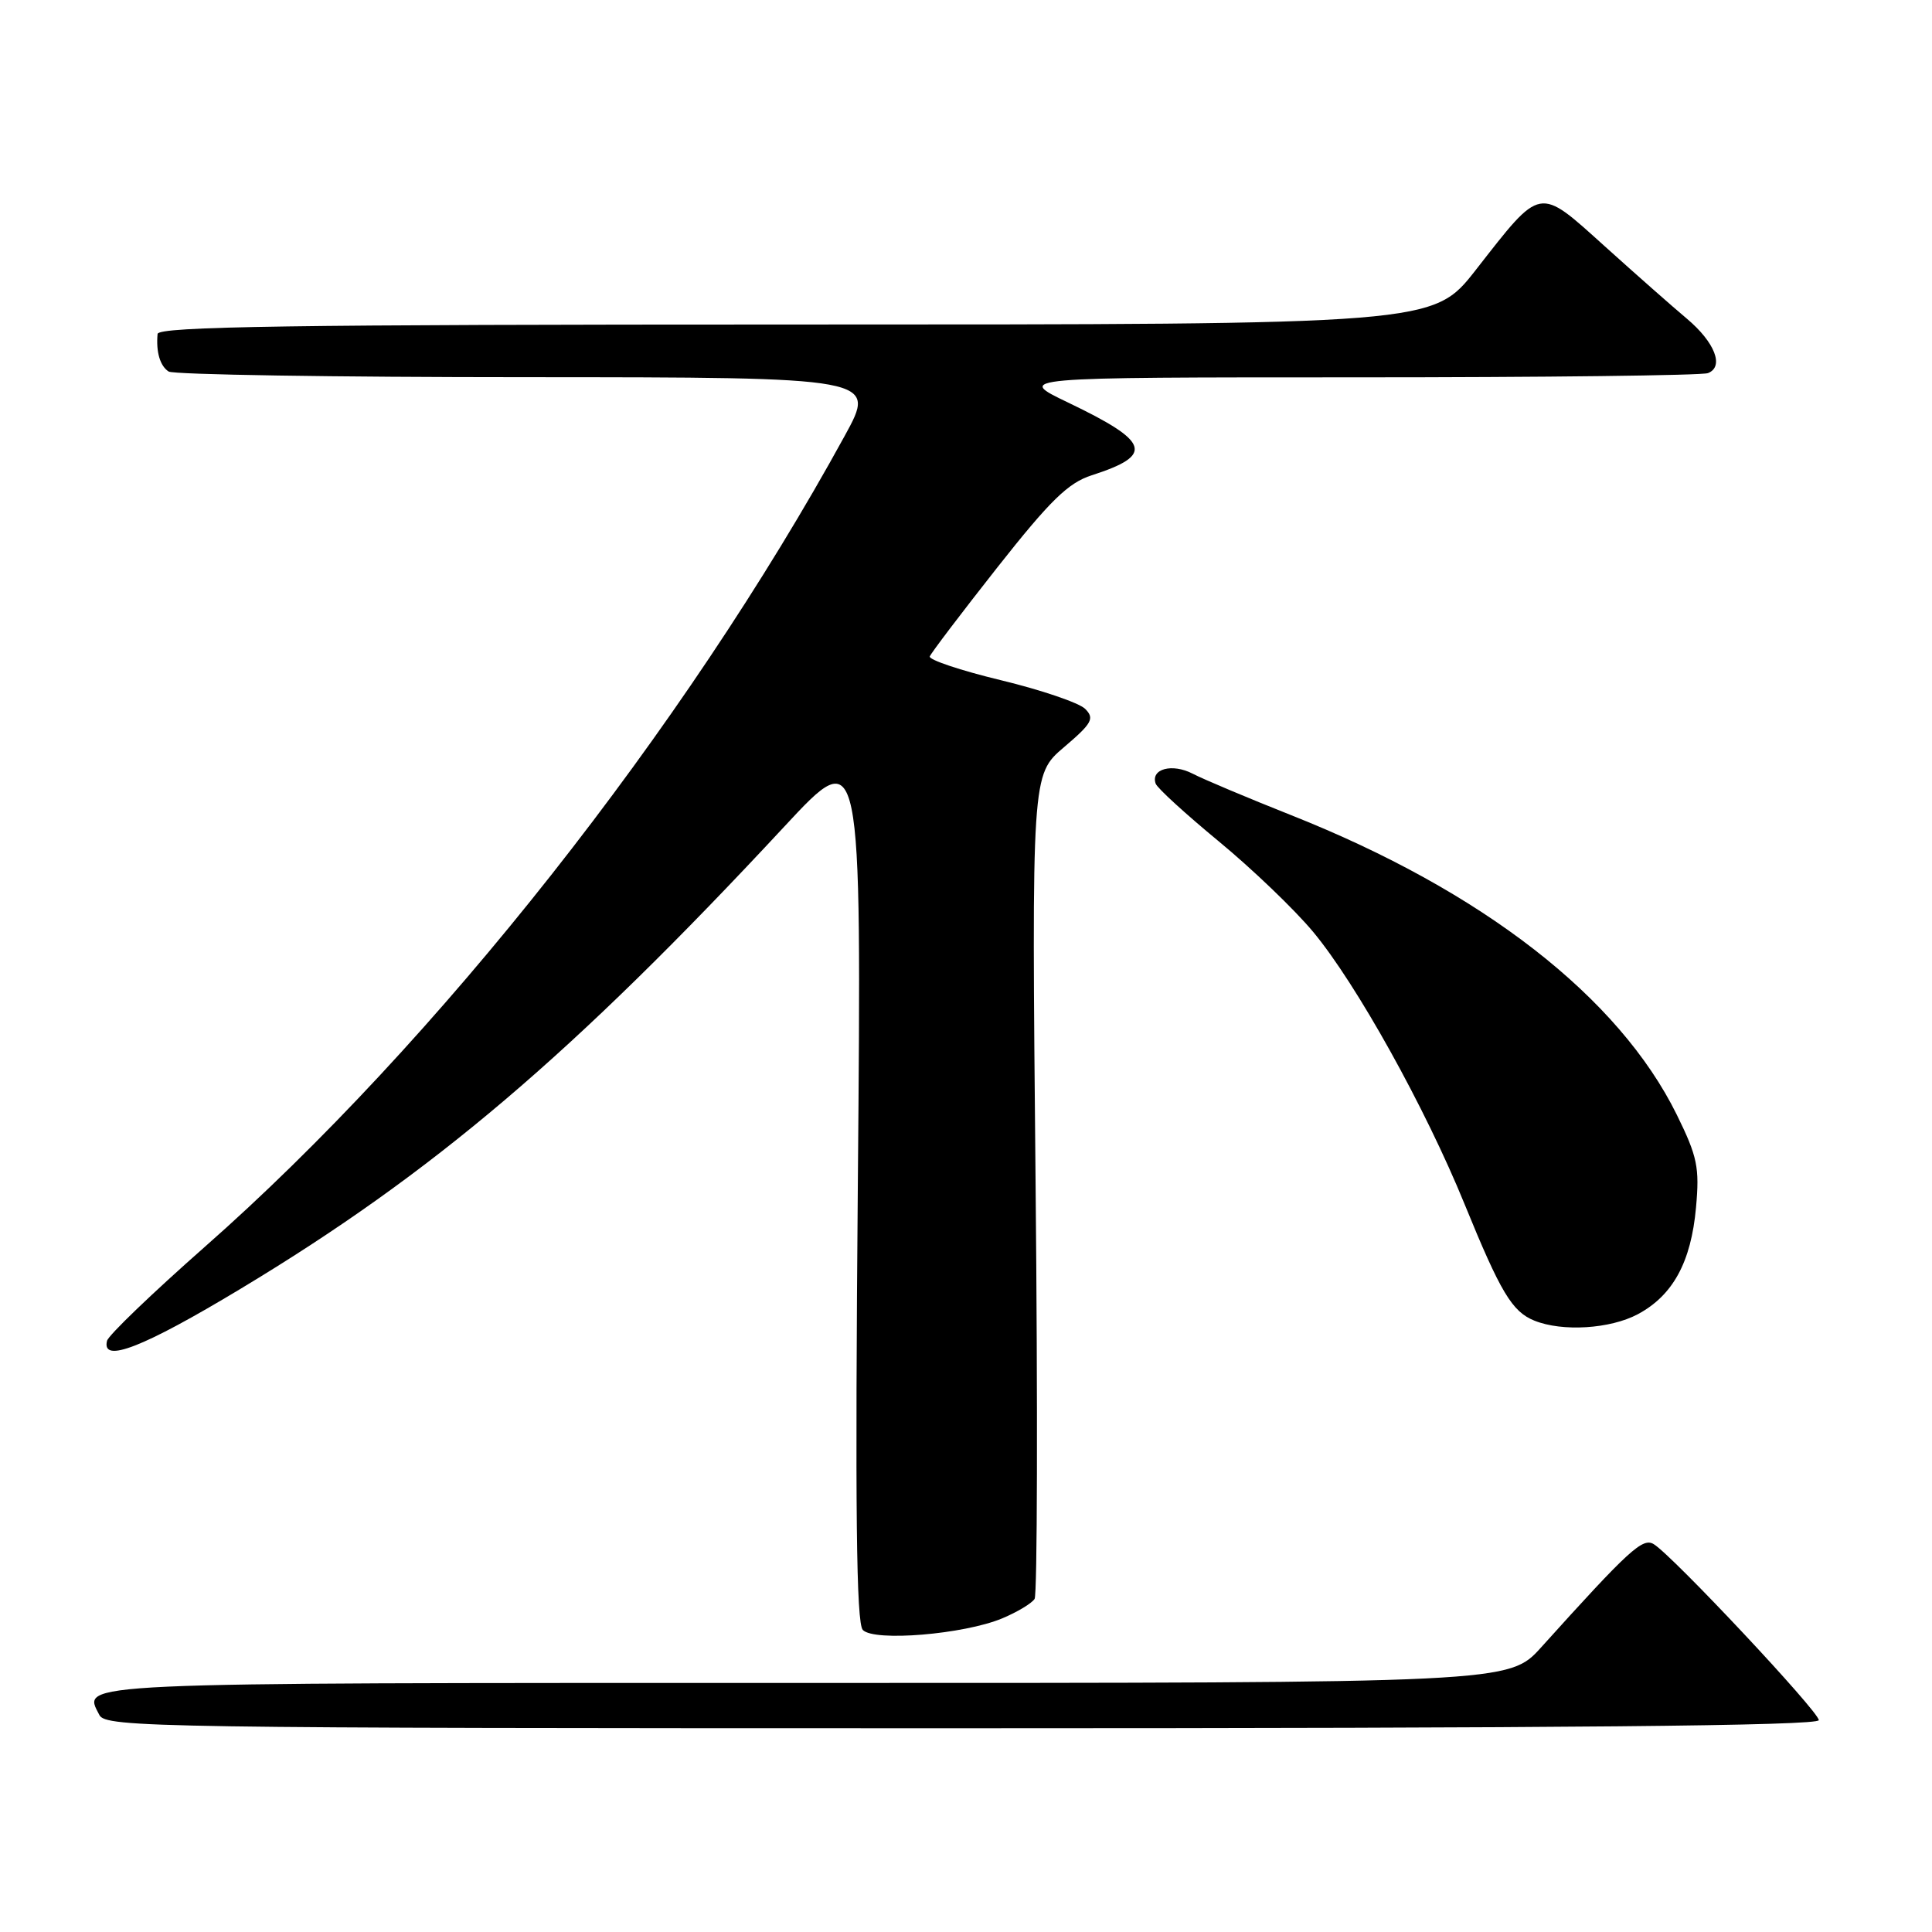 <?xml version="1.0" encoding="UTF-8" standalone="no"?>
<!DOCTYPE svg PUBLIC "-//W3C//DTD SVG 1.1//EN" "http://www.w3.org/Graphics/SVG/1.1/DTD/svg11.dtd" >
<svg xmlns="http://www.w3.org/2000/svg" xmlns:xlink="http://www.w3.org/1999/xlink" version="1.1" viewBox="0 0 256 256">
 <g >
 <path fill="currentColor"
d=" M 241.00 227.93 C 241.00 226.79 221.62 206.12 219.13 204.61 C 217.66 203.71 215.89 205.33 204.23 218.26 C 199.96 223.00 199.96 223.00 106.56 223.00 C 8.42 223.00 10.93 222.89 13.17 227.25 C 14.02 228.90 20.48 229.00 127.54 229.00 C 207.43 229.00 241.00 228.68 241.00 227.93 Z  M 132.78 214.45 C 134.79 213.61 136.72 212.45 137.09 211.86 C 137.45 211.28 137.51 186.47 137.22 156.73 C 136.70 102.66 136.70 102.66 140.97 99.02 C 144.71 95.84 145.06 95.20 143.79 93.93 C 142.99 93.13 137.96 91.42 132.62 90.13 C 127.27 88.84 123.04 87.42 123.20 86.98 C 123.37 86.53 127.39 81.23 132.15 75.19 C 139.16 66.30 141.54 63.98 144.65 62.98 C 152.97 60.30 152.41 58.56 141.53 53.34 C 134.56 50.00 134.56 50.00 179.70 50.00 C 204.52 50.00 225.50 49.75 226.31 49.44 C 228.50 48.60 227.23 45.35 223.51 42.22 C 221.72 40.72 216.84 36.42 212.67 32.66 C 203.76 24.64 204.33 24.54 195.54 35.78 C 189.89 43.00 189.89 43.00 105.44 43.00 C 38.62 43.00 20.98 43.26 20.88 44.25 C 20.66 46.64 21.21 48.50 22.35 49.23 C 22.98 49.64 44.35 49.98 69.84 49.98 C 116.18 50.00 116.18 50.00 111.93 57.75 C 90.67 96.56 57.79 138.24 27.13 165.22 C 20.19 171.34 14.35 176.94 14.18 177.67 C 13.44 180.70 18.93 178.57 31.85 170.79 C 57.36 155.44 75.89 139.69 103.95 109.50 C 114.17 98.50 114.17 98.50 113.67 156.63 C 113.30 200.13 113.46 215.07 114.33 215.98 C 115.84 217.55 127.71 216.56 132.78 214.45 Z  M 217.02 174.14 C 221.67 171.65 224.08 167.24 224.73 160.00 C 225.21 154.71 224.92 153.27 222.19 147.72 C 214.51 132.13 196.41 118.06 171.10 108.02 C 165.38 105.75 159.51 103.28 158.04 102.52 C 155.32 101.11 152.45 101.88 153.13 103.83 C 153.33 104.42 157.10 107.86 161.50 111.49 C 165.90 115.12 171.53 120.51 174.00 123.48 C 179.72 130.35 188.85 146.76 194.07 159.57 C 198.84 171.26 200.36 173.80 203.31 174.99 C 207.02 176.49 213.36 176.09 217.02 174.14 Z "/>
</g>
</svg>
